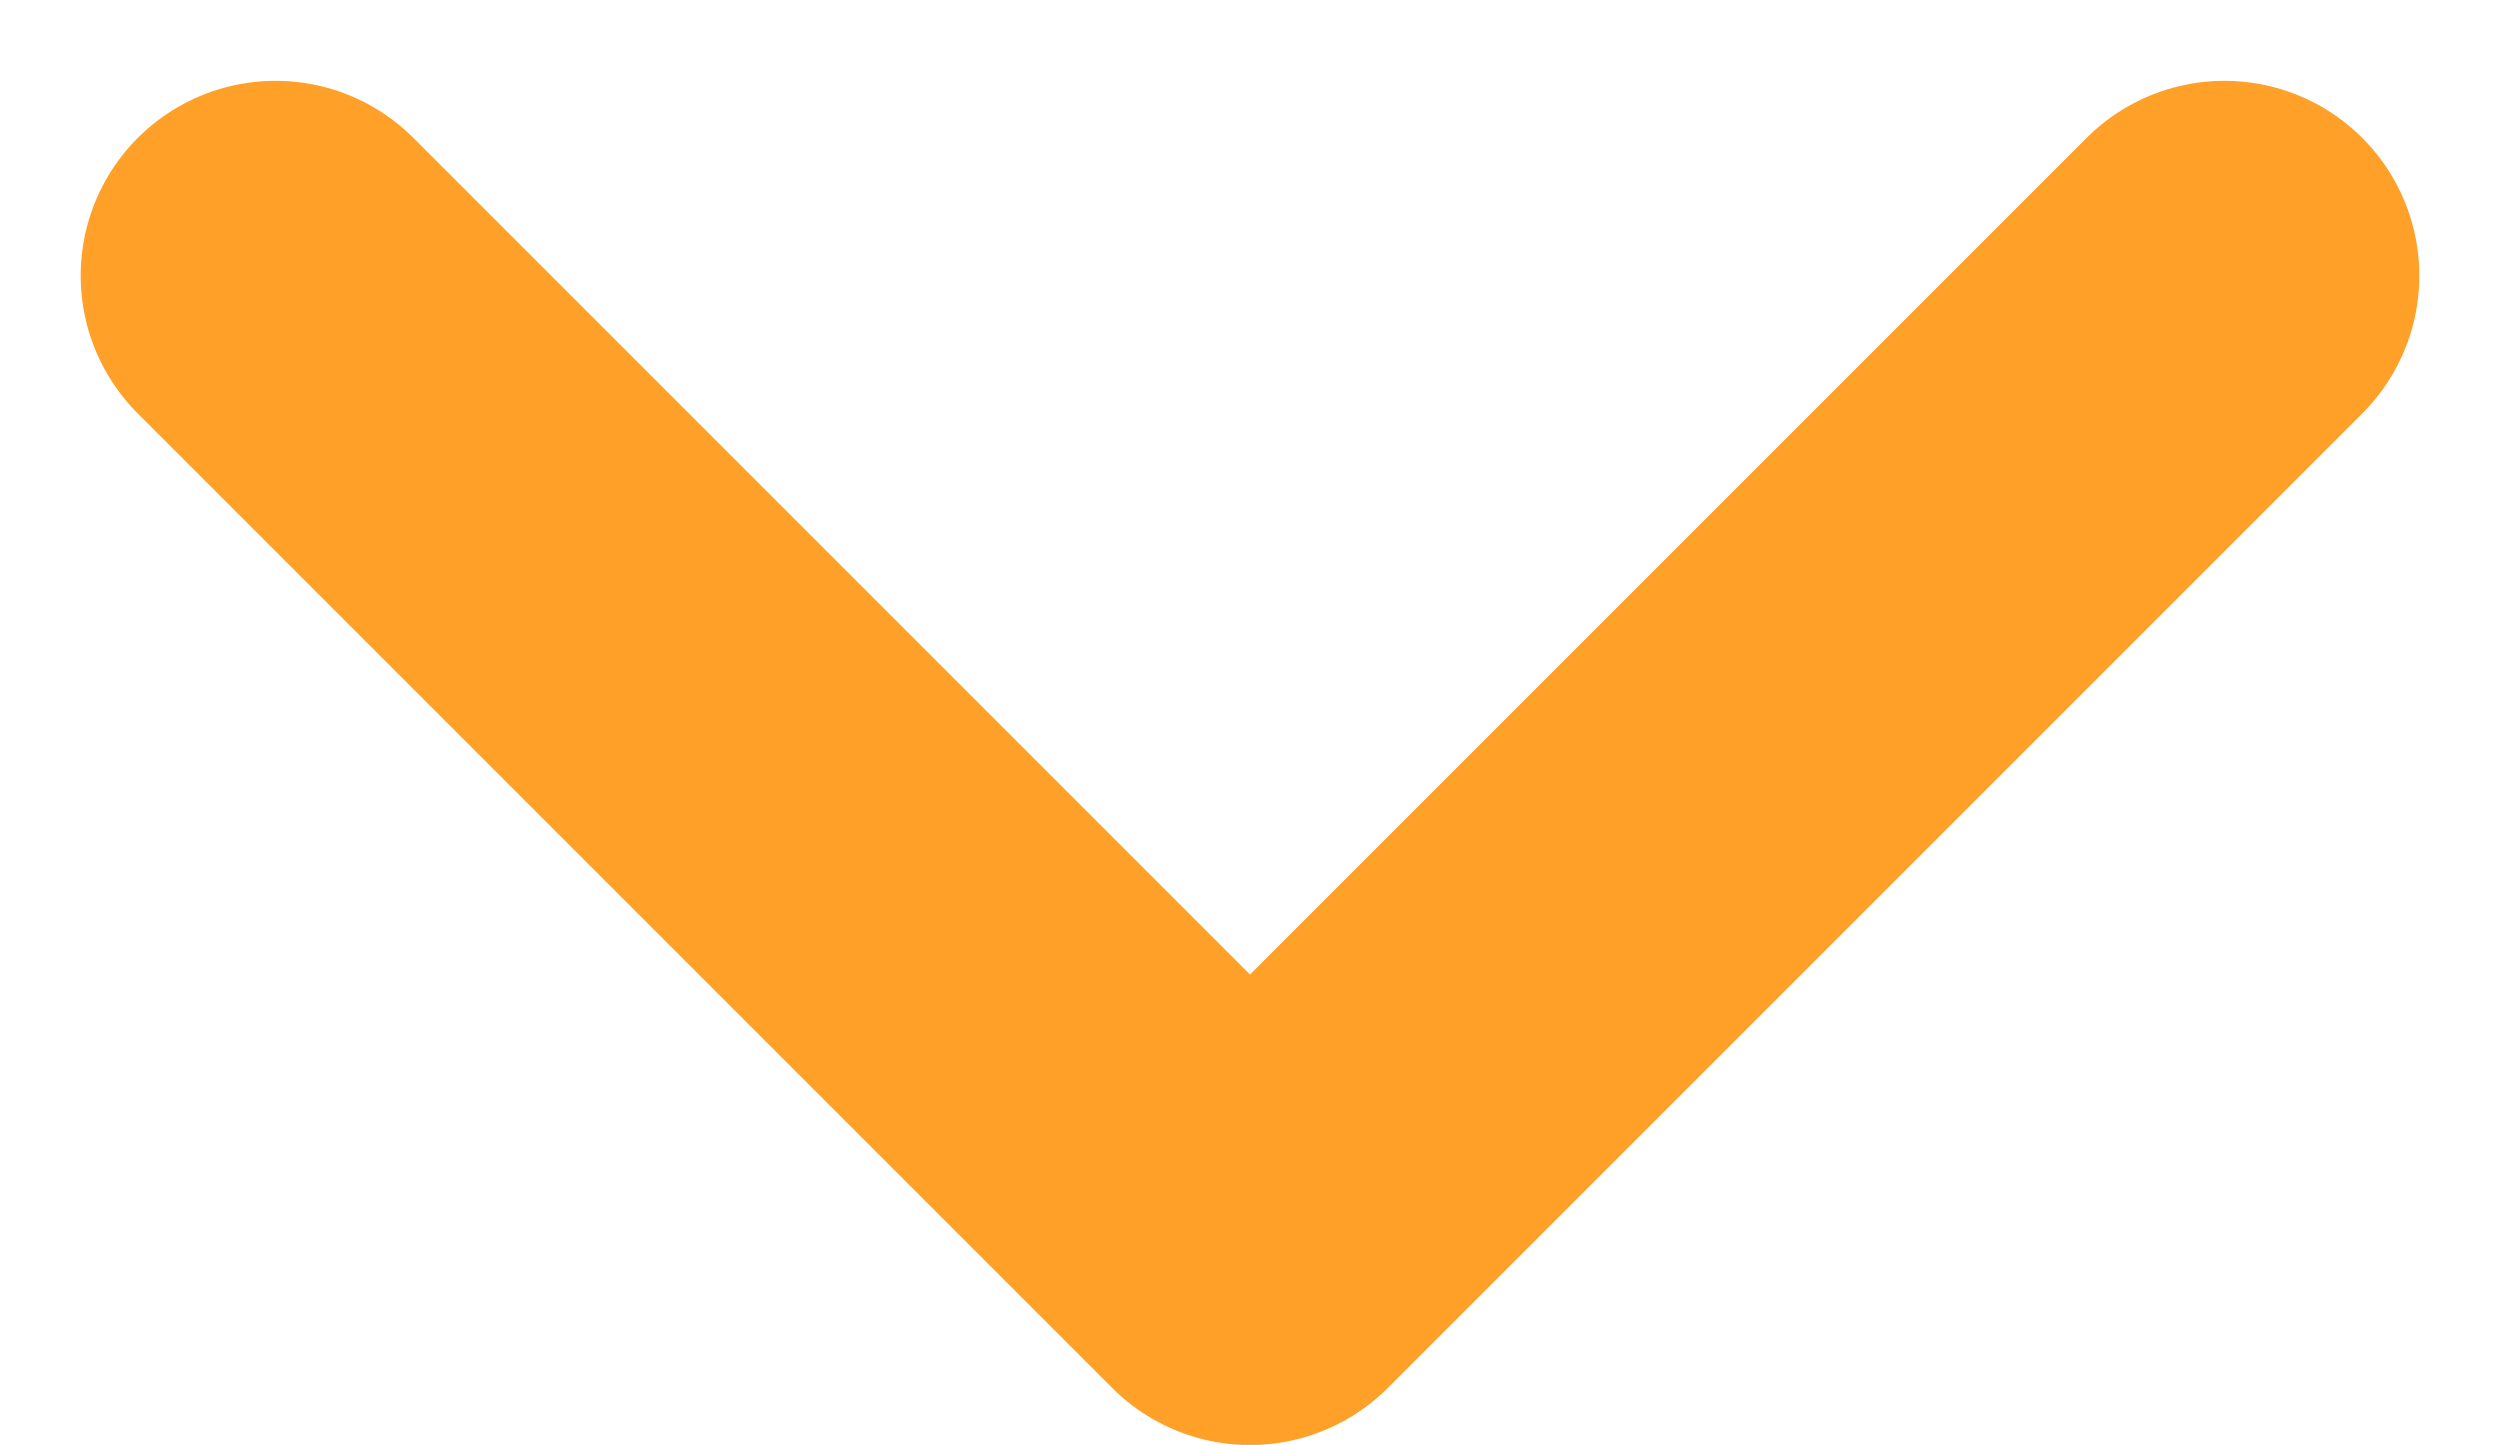 <svg xmlns="http://www.w3.org/2000/svg" width="19.242" height="11.121" viewBox="0 0 19.242 11.121"><path d="M15719.332-637.333l7.5,7.5,7.5-7.5" transform="translate(-15717.211 639.455)" fill="none" stroke="#ffa029" stroke-linecap="round" stroke-linejoin="round" stroke-width="3"/></svg>